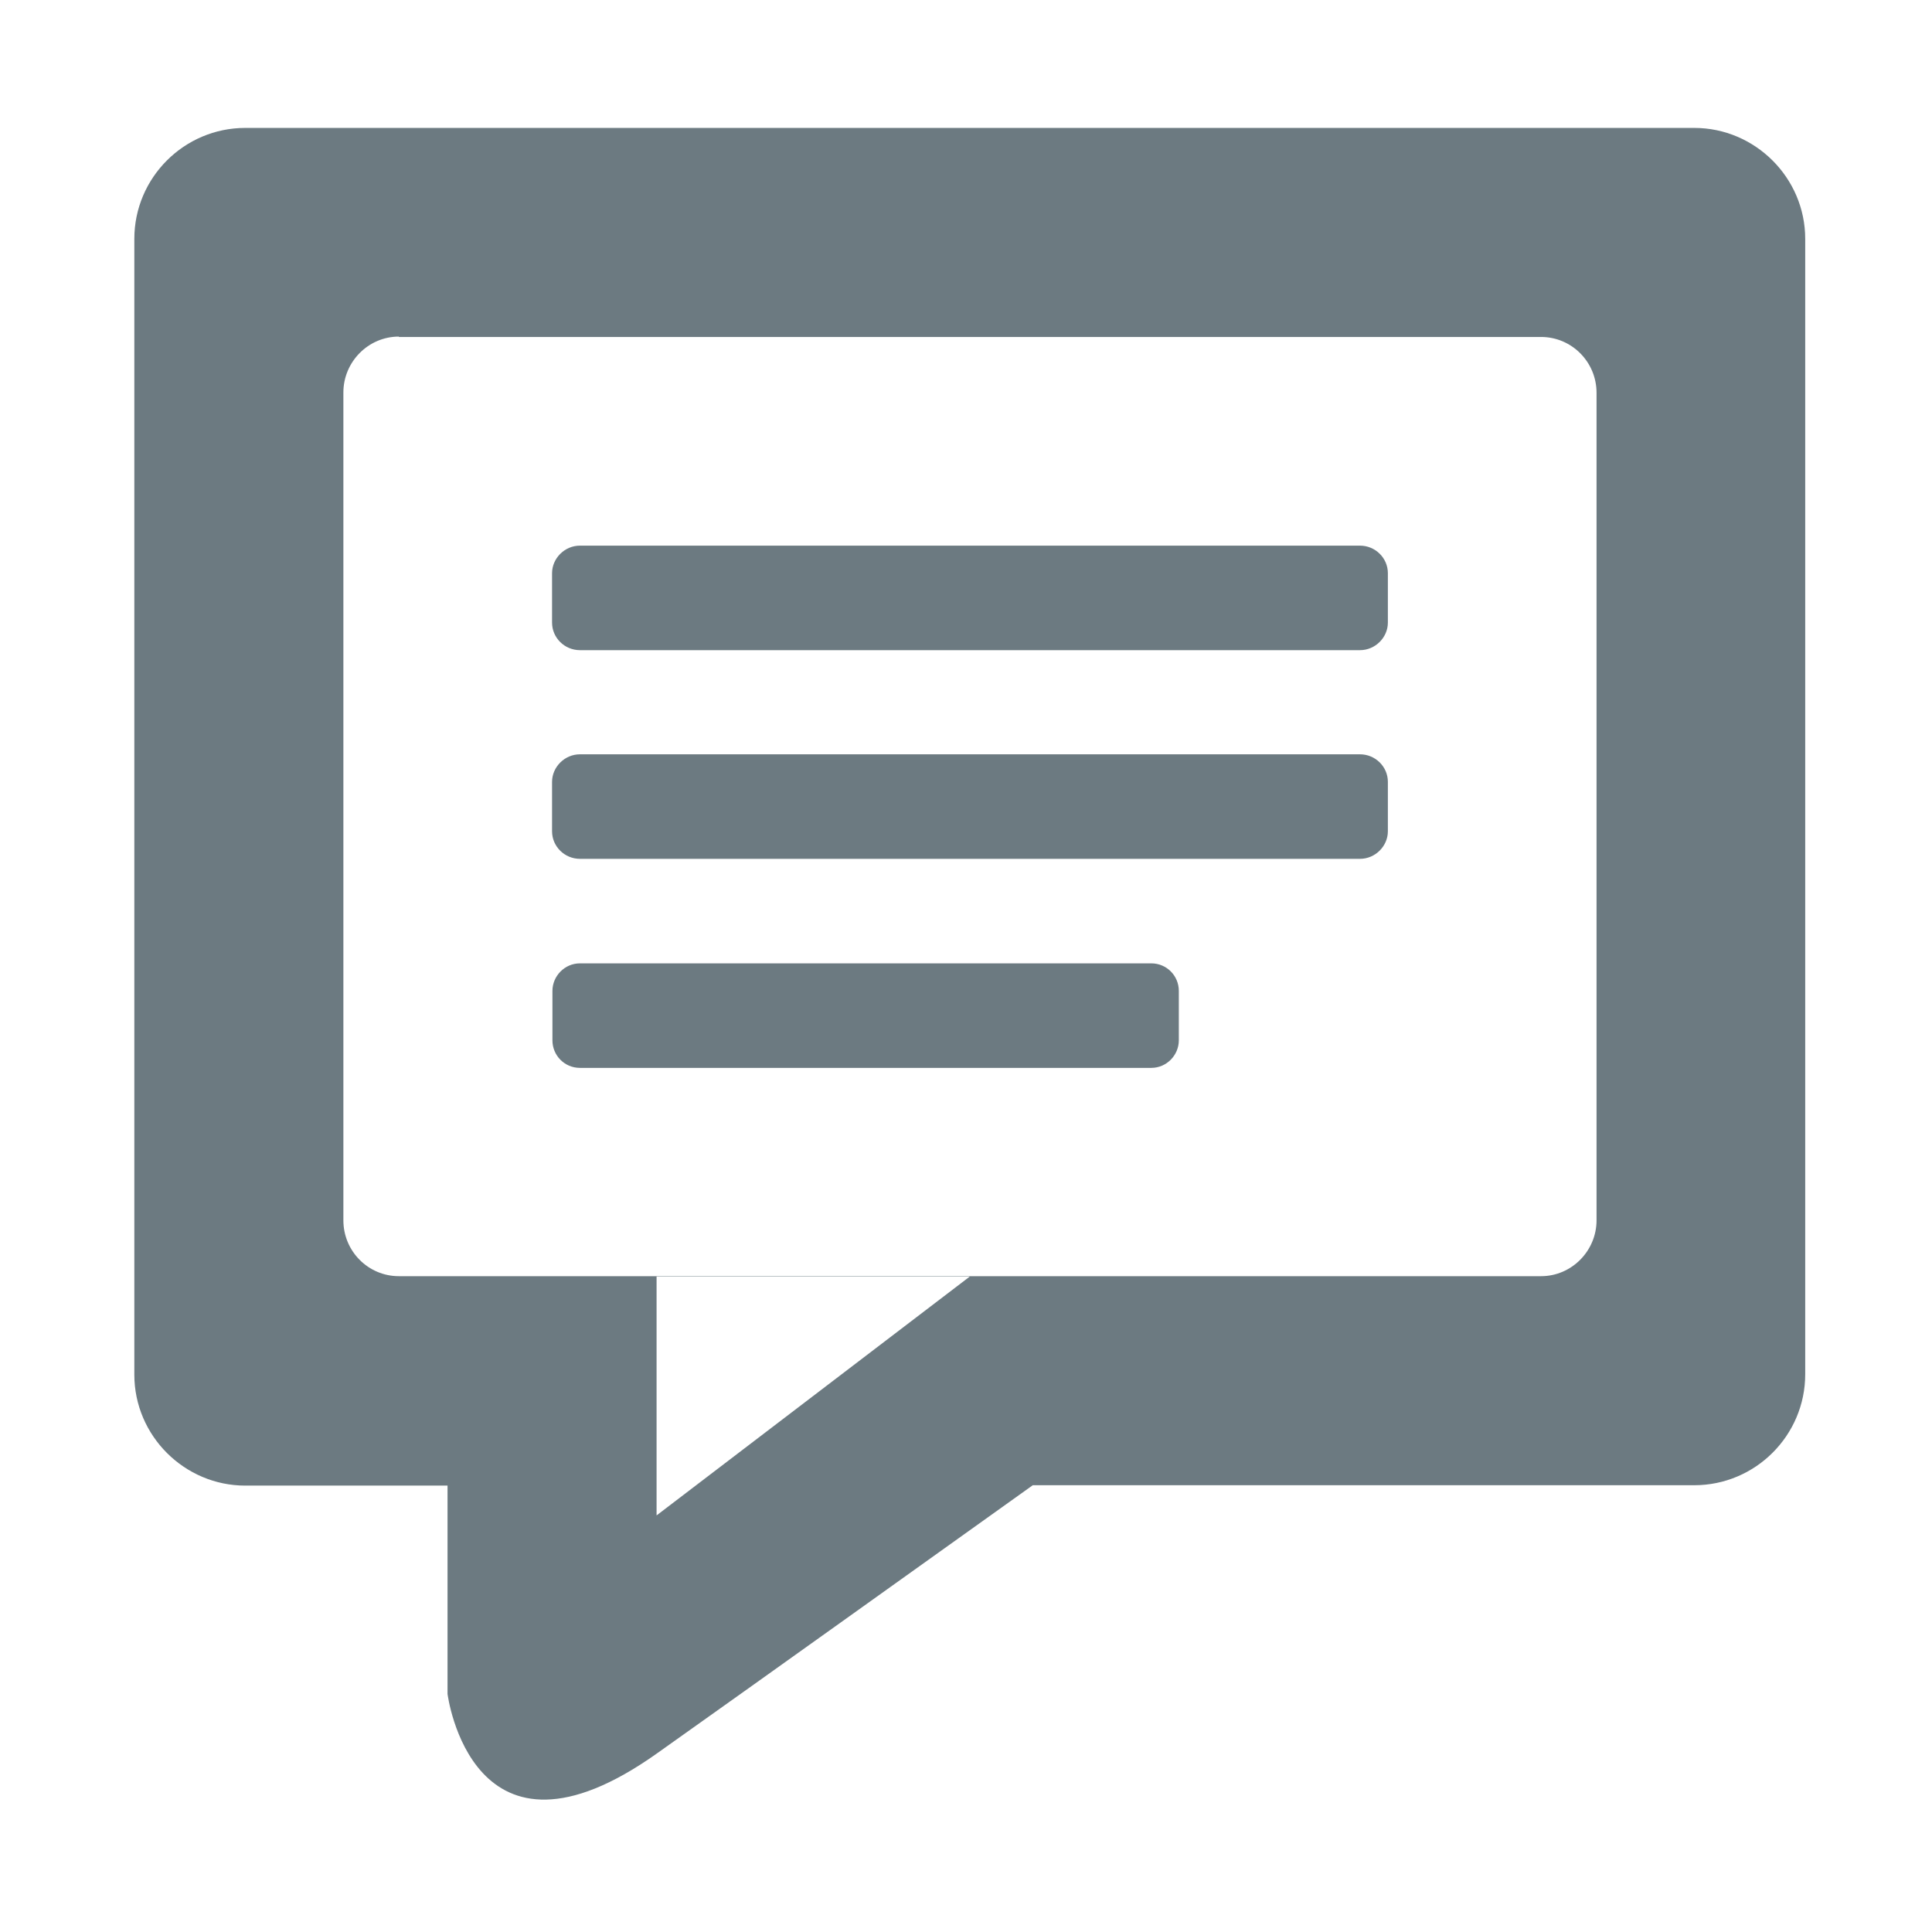<?xml version="1.0" encoding="utf-8"?>
<!-- Generator: Adobe Illustrator 19.0.0, SVG Export Plug-In . SVG Version: 6.00 Build 0)  -->
<svg version="1.1" id="Layer_1" xmlns="http://www.w3.org/2000/svg" xmlns:xlink="http://www.w3.org/1999/xlink" x="0px" y="0px"
	 viewBox="0 0 512 512" style="enable-background:new 0 0 512 512;" xml:space="preserve">
<style type="text/css">
	.st0{fill:#6C7A81;}
</style>
<g id="新版悠课UI">
	<g id="讨论" transform="translate(-463, -1352)">
		<g id="Group-3" transform="translate(463, 1352)">
			<path id="comments-copy" class="st0" d="M118.7,393.7H65c-16.1,0-29.4-13.2-29.4-29.4V63.3c0-16.2,13.2-29.4,29.4-29.4h384
				c16.1,0,29.4,13.2,29.4,29.4v300.9c0,16.2-13.2,29.4-29.4,29.4H273.7c-30.1,21.5-71.3,51-99.5,71c-49.2,35-55.6-15.7-55.6-15.7
				V393.7z M174,338.3v63.3l83-63.3H174z M105.7,89.2c-8.1,0-14.7,6.7-14.7,14.8v219.4c0,8.2,6.6,14.8,14.7,14.8h302.7
				c8.1,0,14.7-6.7,14.7-14.8V104.1c0-8.2-6.6-14.8-14.7-14.8H105.7z M153.7,255.3c-4.1,0-7.3,3.4-7.3,7.3v13.1c0,4,3.2,7.3,7.3,7.3
				h151.4c4.1,0,7.3-3.4,7.3-7.3v-13.1c0-4-3.2-7.3-7.3-7.3H153.7z M153.7,199.9c-4.1,0-7.4,3.4-7.4,7.3v13.1c0,4,3.3,7.3,7.4,7.3
				h206.7c4.1,0,7.4-3.4,7.4-7.3v-13.1c0-4-3.3-7.3-7.4-7.3H153.7z M153.7,144.6c-4.1,0-7.4,3.4-7.4,7.3V165c0,4,3.3,7.3,7.4,7.3
				h206.7c4.1,0,7.4-3.4,7.4-7.3v-13.1c0-4-3.3-7.3-7.4-7.3H153.7z"/>
		</g>
	</g>
</g>
</svg>
